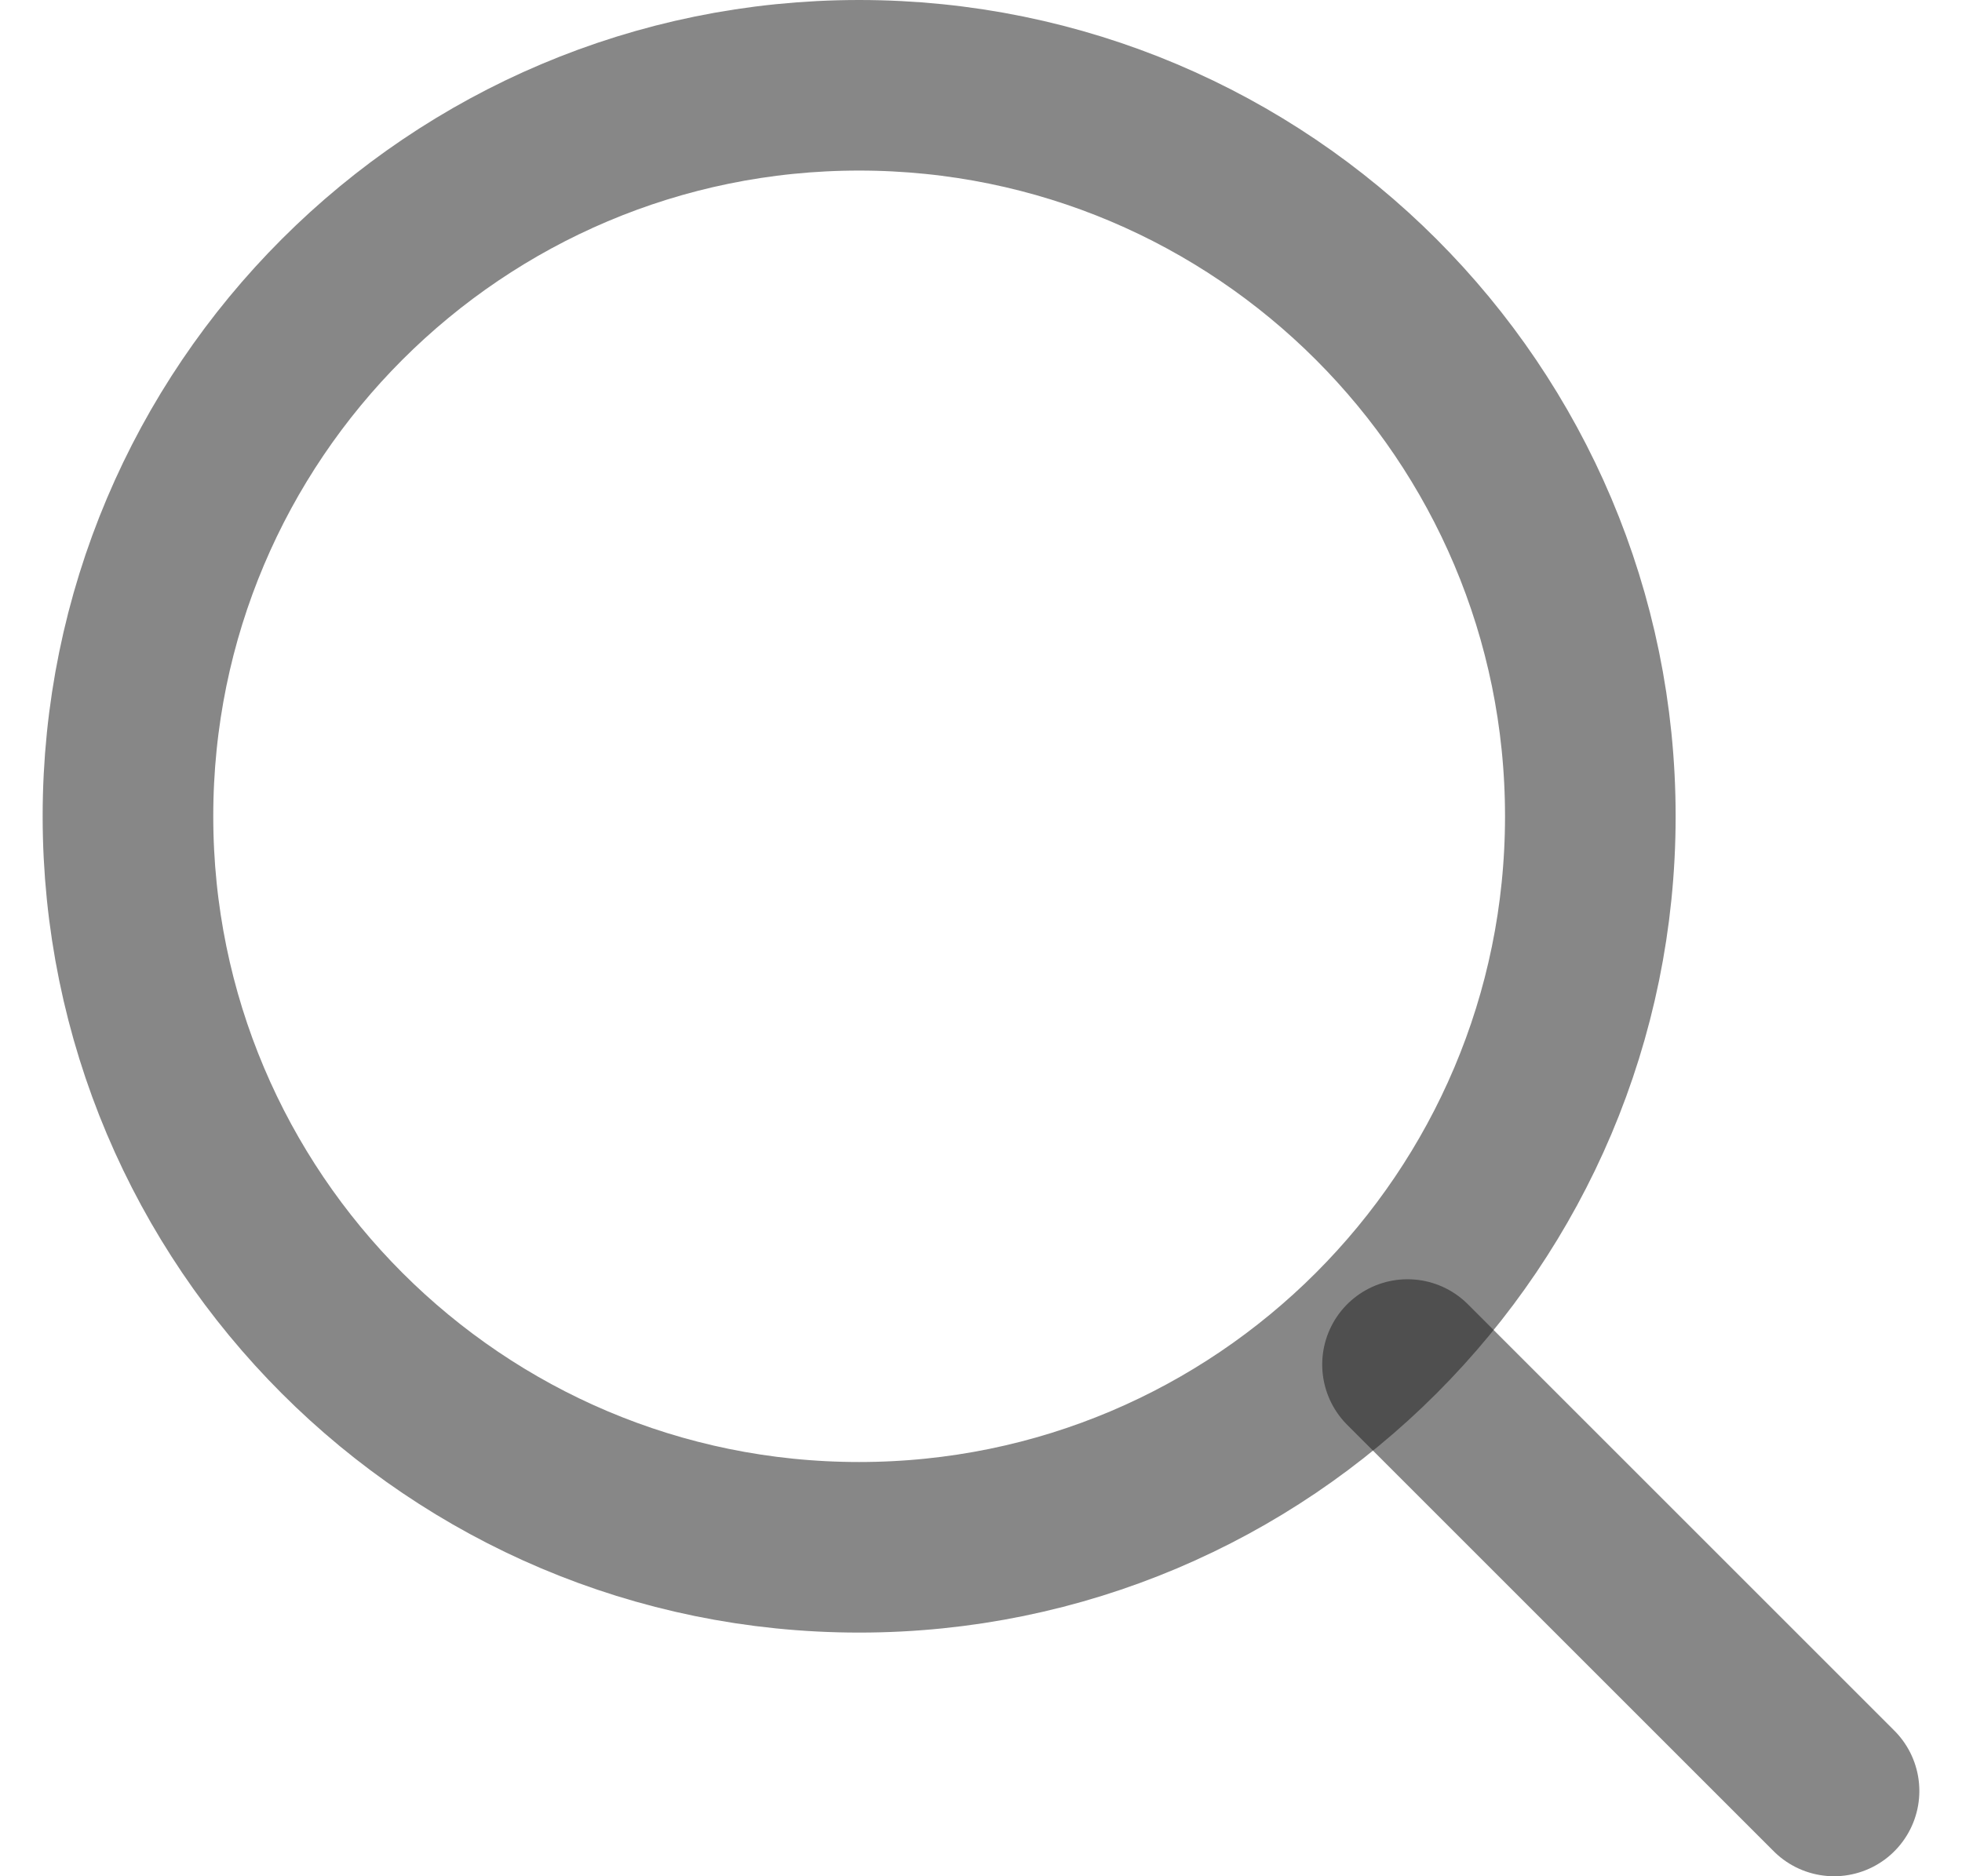 <svg width="23" height="22" viewBox="0 0 23 22" fill="none" xmlns="http://www.w3.org/2000/svg">
<path d="M10.071 18.143C14.805 18.143 18.643 14.305 18.643 9.571C18.643 4.838 14.805 1 10.071 1C5.338 1 1.5 4.838 1.5 9.571C1.5 14.305 5.338 18.143 10.071 18.143Z" stroke="#1E1E1E" stroke-opacity="0.53" stroke-width="2" stroke-linecap="round" stroke-linejoin="round"/>
<path d="M16.5 16L21.5 21" stroke="#1E1E1E" stroke-opacity="0.53" stroke-width="2" stroke-linecap="round" stroke-linejoin="round"/>
</svg>
